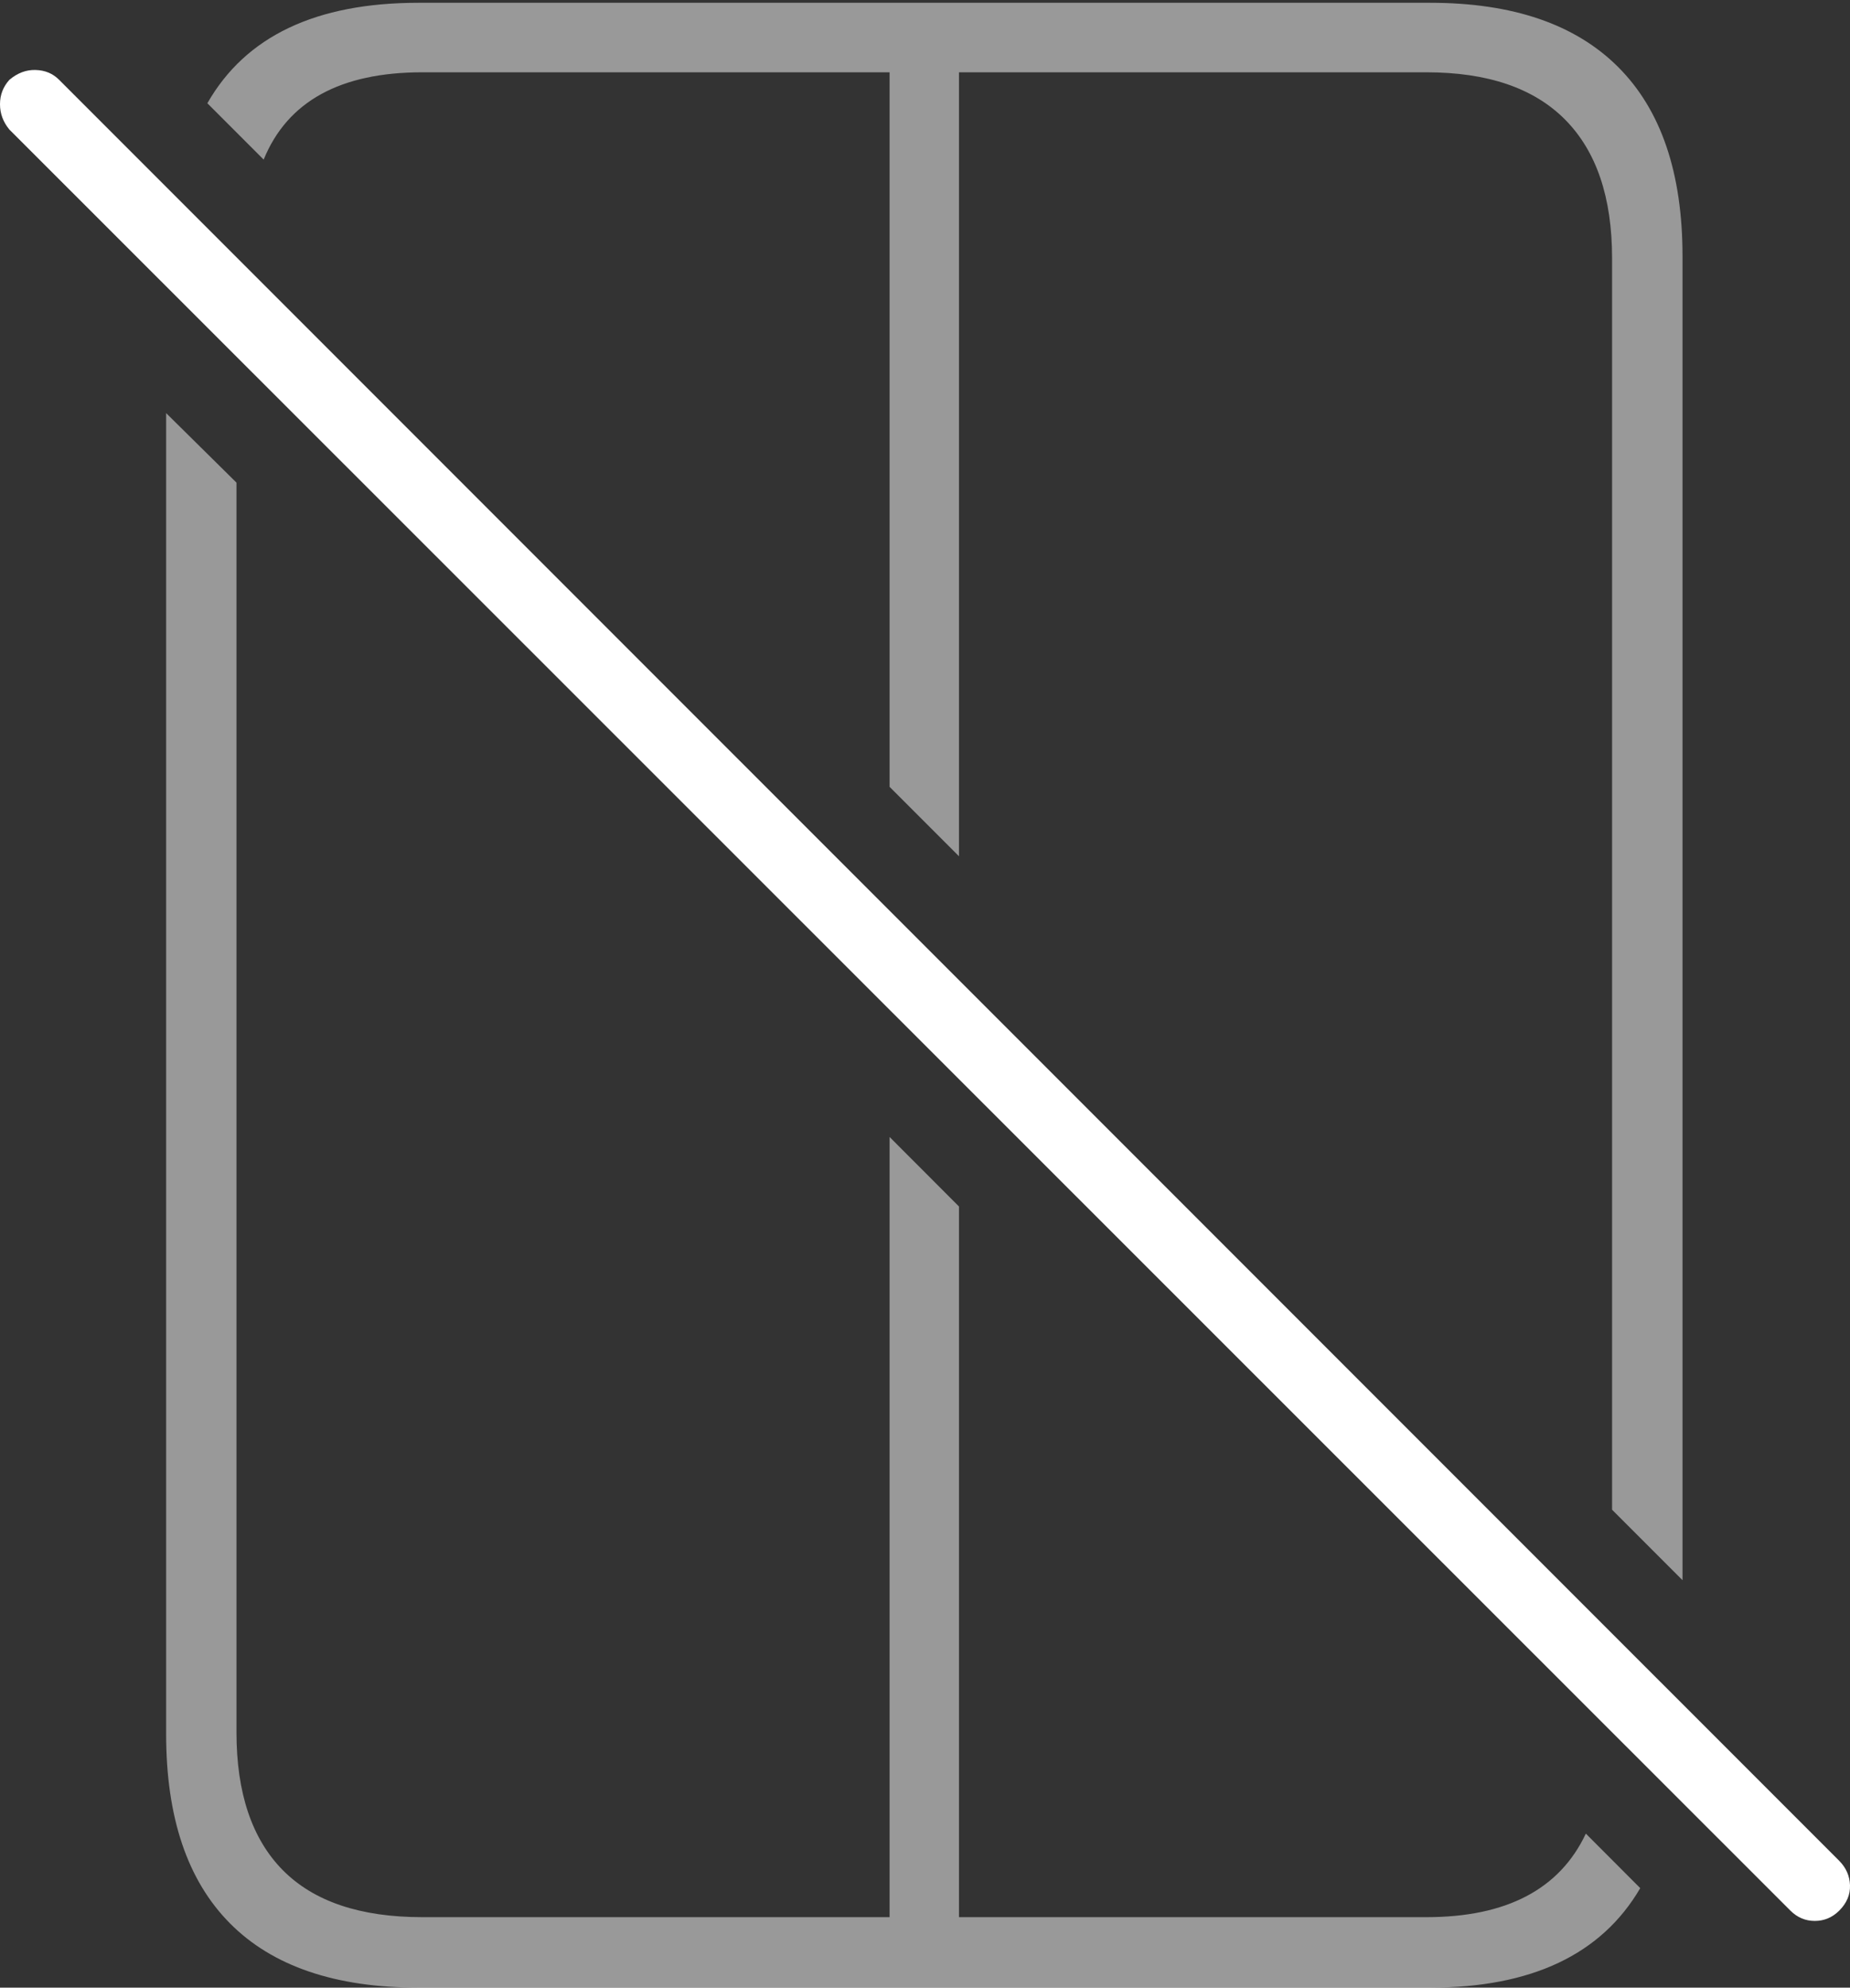 <?xml version="1.0" encoding="UTF-8"?>
<!--Generator: Apple Native CoreSVG 175-->
<!DOCTYPE svg
PUBLIC "-//W3C//DTD SVG 1.1//EN"
       "http://www.w3.org/Graphics/SVG/1.1/DTD/svg11.dtd">
<svg version="1.1" xmlns="http://www.w3.org/2000/svg" xmlns:xlink="http://www.w3.org/1999/xlink" width="19.253" height="20.674">
 <rect width="100%" height="100%" fill="#333333" stroke="none"/>
 <g>
  <rect height="20.674" opacity="0" width="19.253" x="0" y="0"/>
  <path d="M4.355 20.674L14.883 20.674Q16.465 20.674 17.07 19.639L16.504 19.072Q16.094 19.941 14.844 19.941L4.395 19.941Q3.428 19.941 2.944 19.453Q2.461 18.965 2.461 18.018L2.461 5.02L1.729 4.297L1.729 18.037Q1.729 19.336 2.393 20.005Q3.057 20.674 4.355 20.674ZM2.744 1.66Q3.115 0.752 4.395 0.752L14.844 0.752Q15.801 0.752 16.289 1.245Q16.777 1.738 16.777 2.686L16.777 15.703L17.51 16.436L17.51 2.666Q17.51 1.367 16.841 0.698Q16.172 0.029 14.883 0.029L4.355 0.029Q2.754 0.029 2.158 1.074ZM9.98 8.906L9.98 0.488L9.258 0.488L9.258 8.184ZM9.258 20.176L9.98 20.176L9.98 12.549L9.258 11.826Z" fill="rgba(255,255,255,0.5)"/>
  <path d="M18.633 19.873Q18.74 19.98 18.887 19.98Q19.033 19.98 19.141 19.873Q19.258 19.756 19.253 19.609Q19.248 19.463 19.141 19.355L0.615 0.83Q0.518 0.732 0.371 0.728Q0.225 0.723 0.098 0.83Q0 0.938 0 1.084Q0 1.23 0.098 1.348Z" fill="#ffffff"/>
 </g>
</svg>
